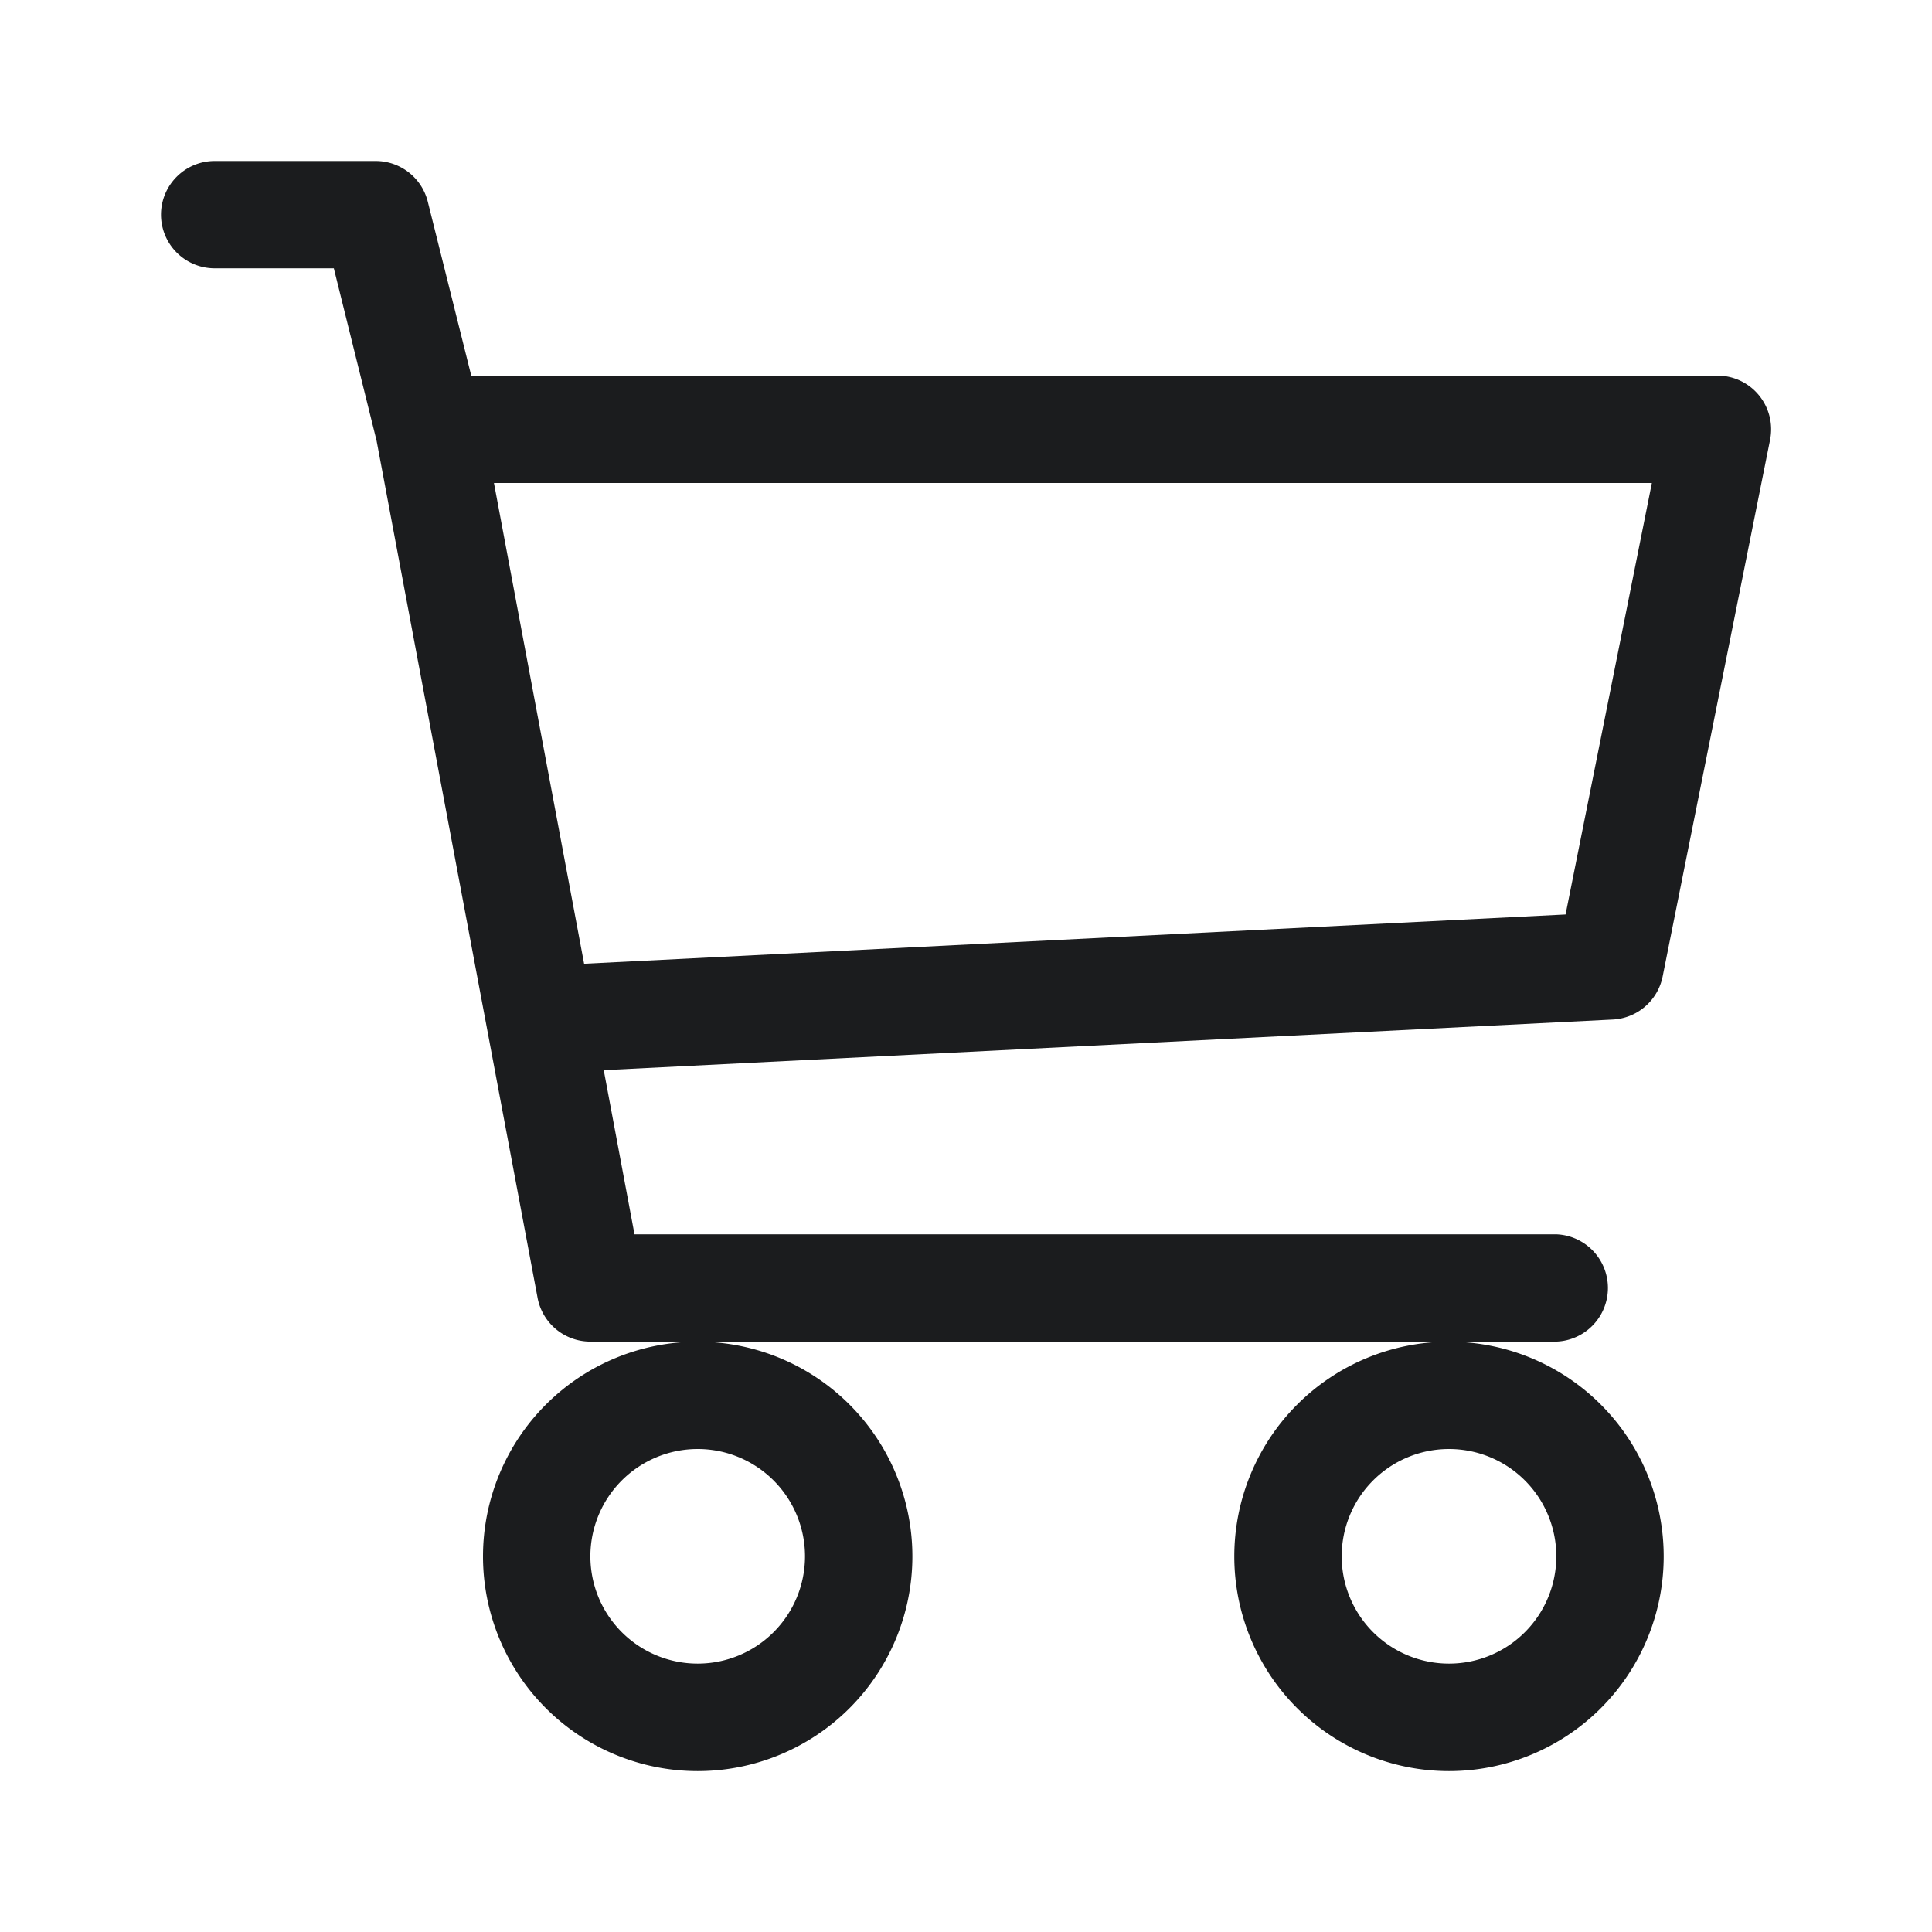 <svg id="icon_shopping_cart" data-name="icon/shopping cart" xmlns="http://www.w3.org/2000/svg" width="24" height="24" viewBox="0 0 24 24">
  <path id="Path_4" data-name="Path 4" d="M0,2.917A.667.667,0,0,1,.667,2.25h2a.667.667,0,0,1,.647.505l.54,2.161h15.48a.667.667,0,0,1,.654.8L18.654,12.38a.667.667,0,0,1-.62.535L5.5,13.544l.382,2.039H17.333a.667.667,0,0,1,0,1.333h-12a.667.667,0,0,1-.655-.544l-2-10.647L2.147,3.583H.667A.667.667,0,0,1,0,2.917ZM4.136,6.25l1.12,5.972,12.192-.612L18.52,6.25ZM6.667,16.917a2.667,2.667,0,1,0,2.667,2.667A2.667,2.667,0,0,0,6.667,16.917Zm9.333,0a2.667,2.667,0,1,0,2.667,2.667A2.667,2.667,0,0,0,16,16.917ZM6.667,18.25A1.333,1.333,0,1,0,8,19.583,1.333,1.333,0,0,0,6.667,18.25Zm9.333,0a1.333,1.333,0,1,0,1.333,1.333A1.333,1.333,0,0,0,16,18.25Z" transform="translate(2 -0.25)" fill="#1b1c1e" fill-rule="evenodd"/>
  <rect id="Area_ICON:feather_menu_SIZE:LARGE_STYLE:STYLE1_" data-name="Area [ICON:feather/menu][SIZE:LARGE][STYLE:STYLE1]" width="24" height="24" fill="#fcfcfc" opacity="0"/>
</svg>
